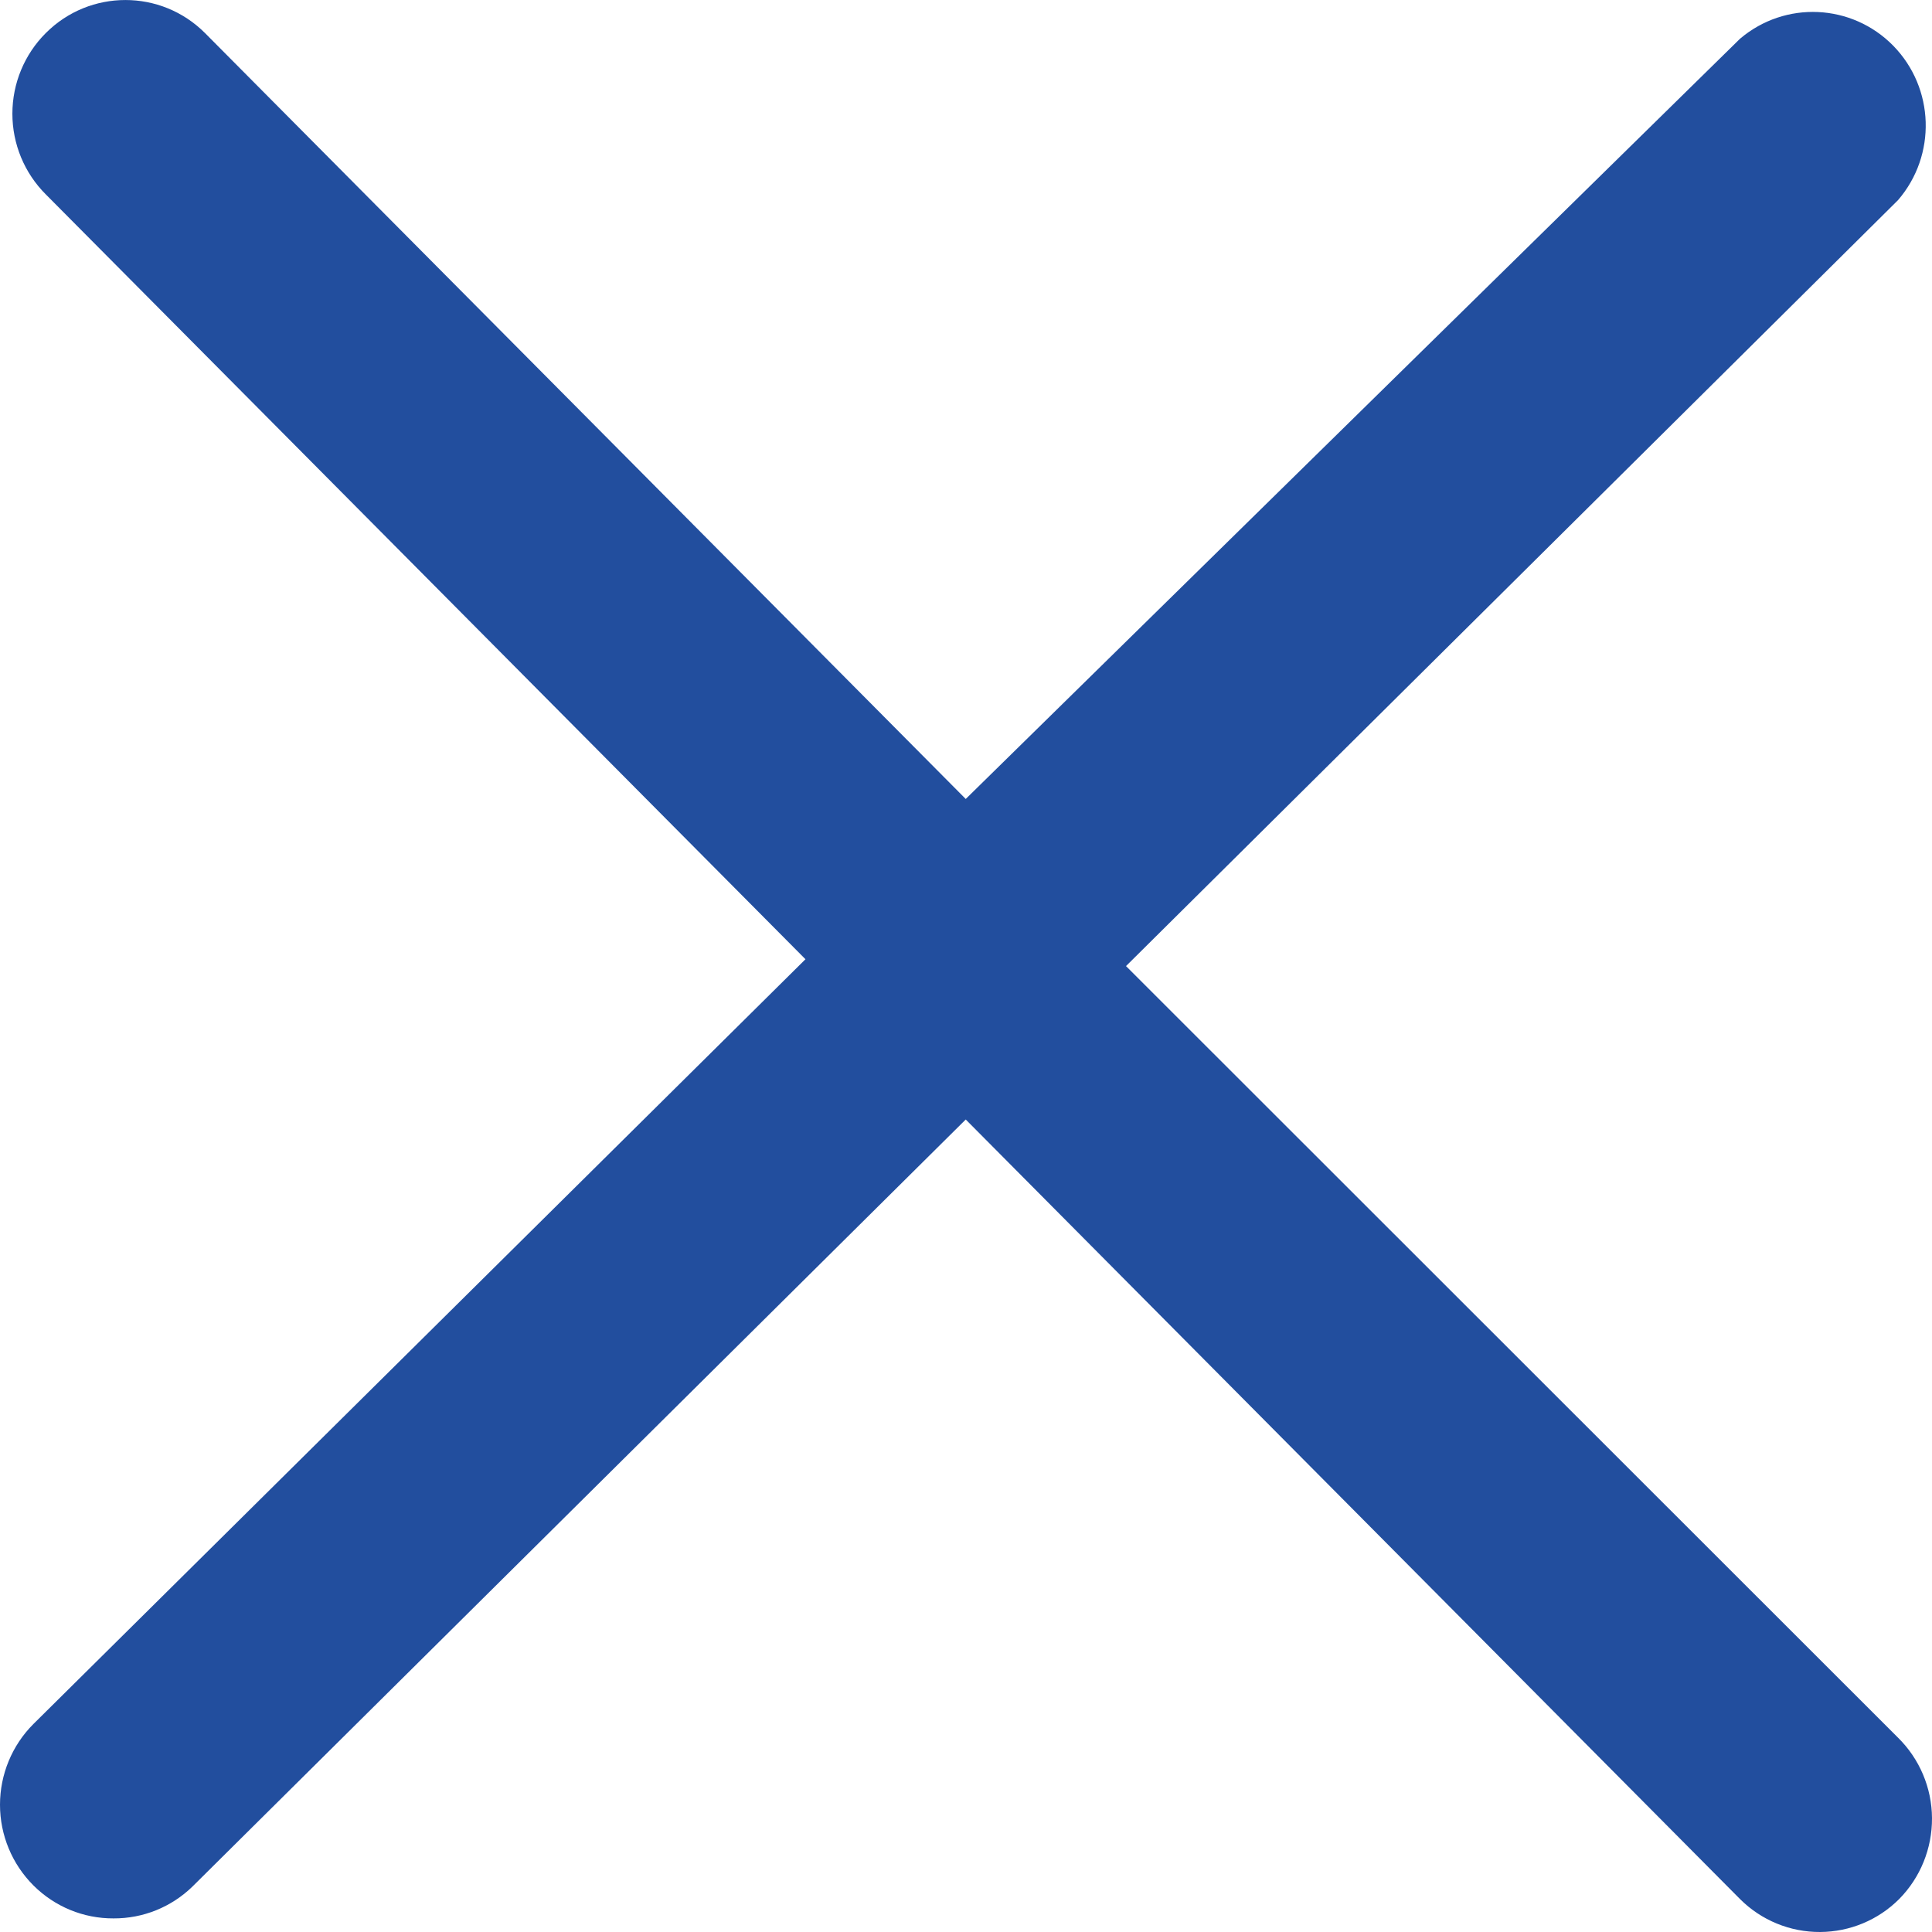 <svg width="22" height="22" viewBox="0 0 22 22" fill="none" xmlns="http://www.w3.org/2000/svg">
<path d="M21.613 19.787L12.822 11.001L21.613 2.279C22.054 1.768 22.03 1.003 21.559 0.521C21.087 0.04 20.327 0.005 19.814 0.441L10.997 9.098L2.334 0.376C1.833 -0.125 1.023 -0.125 0.522 0.376C0.278 0.619 0.141 0.95 0.141 1.295C0.141 1.64 0.278 1.971 0.522 2.214L9.172 10.923L0.38 19.632C0.137 19.875 0 20.206 0 20.551C0 20.896 0.137 21.226 0.38 21.469C0.623 21.712 0.951 21.847 1.293 21.845C1.628 21.847 1.951 21.717 2.192 21.482L10.997 12.748L19.814 21.625C20.056 21.867 20.385 22.002 20.727 22C21.064 21.998 21.387 21.864 21.626 21.625C21.868 21.38 22.002 21.048 22 20.703C21.998 20.358 21.858 20.028 21.613 19.787Z" fill="#224E9E"/>
</svg>
